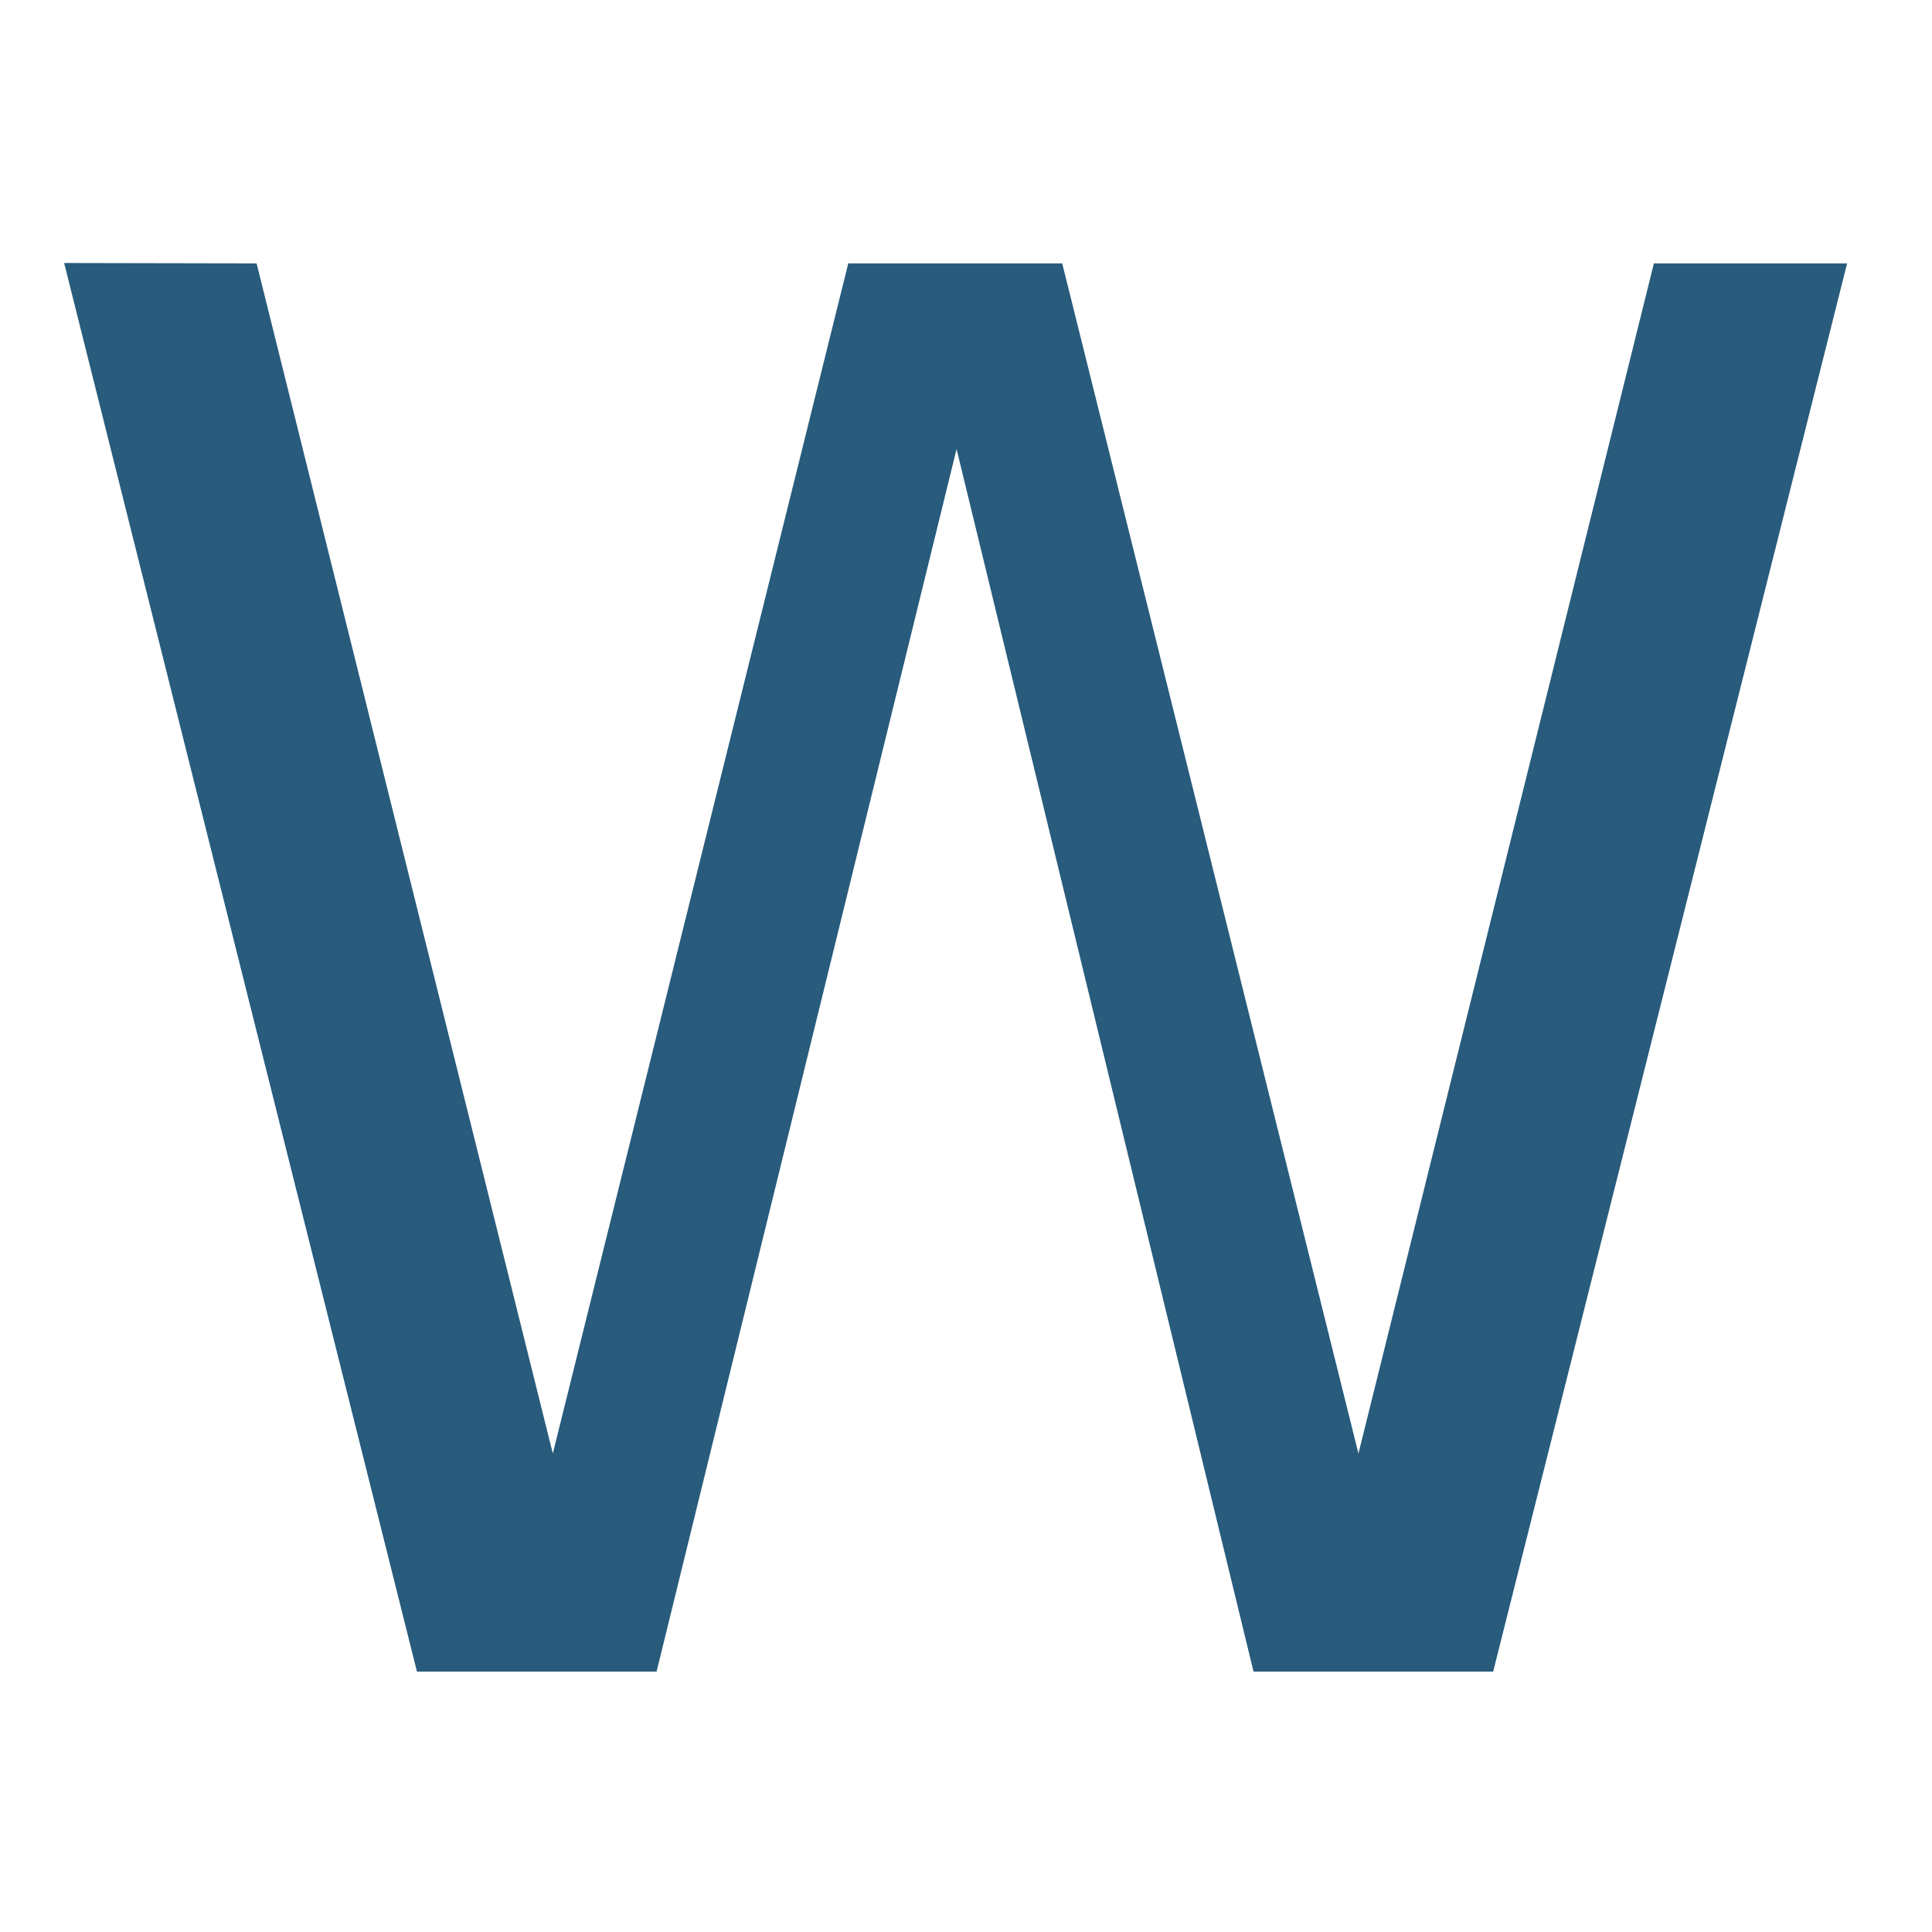 <svg version="1.2" xmlns="http://www.w3.org/2000/svg" viewBox="0 0 512 512" width="512" height="512">
	<title>New Project</title>
	<style>
		.s0 { fill: #285b7c } 
	</style>
	<path id="W" class="s0" aria-label="W"  d="m110.5 443l-93.5-373.3 51 0.1 78.5 315.4 78.3-315.4h56.7l78.5 315.4 78.3-315.4h51.2l-93.8 373.2h-63.5l-78.7-324-79.5 324z"/>
</svg>